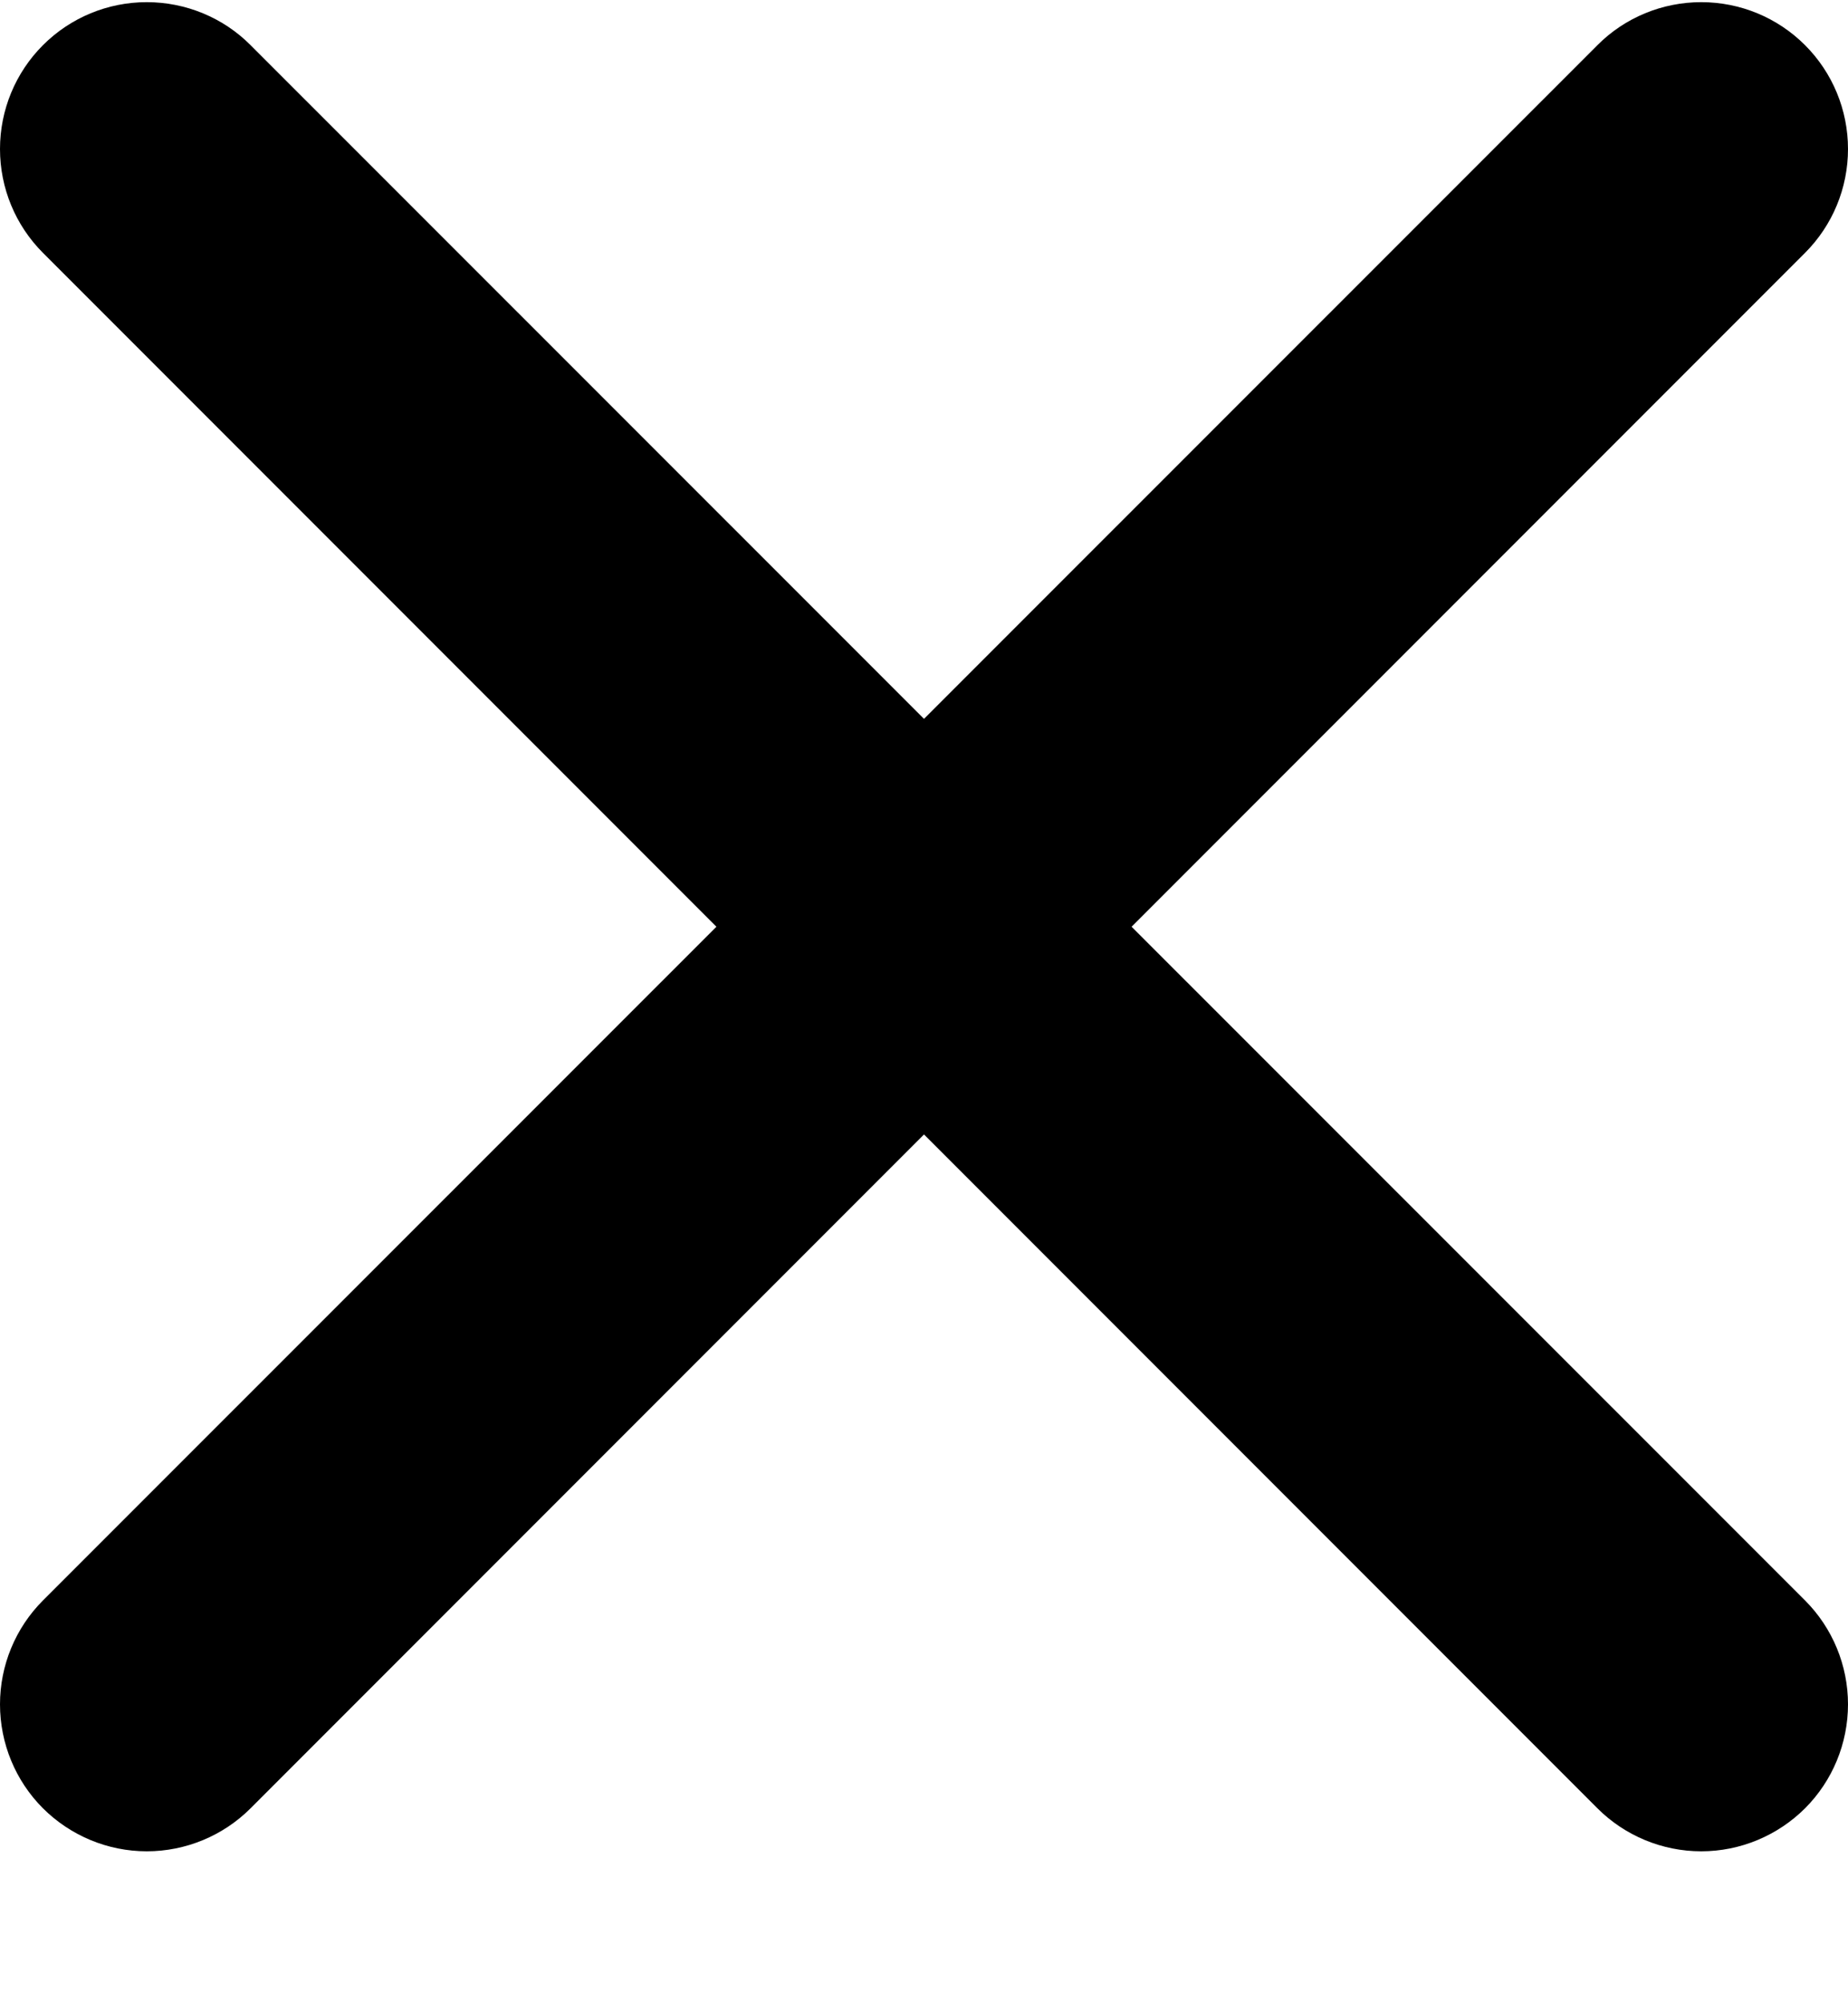 <svg width="12" height="13" viewBox="0 0 12 13" fill="none" xmlns="http://www.w3.org/2000/svg">
<path d="M11.721 0.293C11.542 0.114 11.3 0.014 11.047 0.014C10.794 0.014 10.551 0.114 10.373 0.293L6 4.665L1.627 0.293C1.449 0.114 1.206 0.014 0.953 0.014C0.7 0.014 0.458 0.114 0.279 0.293C0.1 0.472 0 0.714 0 0.967C0 1.22 0.1 1.462 0.279 1.641L4.652 6.014L0.279 10.386C0.1 10.565 0 10.808 0 11.06C0 11.313 0.1 11.556 0.279 11.735C0.458 11.913 0.7 12.014 0.953 12.014C1.206 12.014 1.449 11.913 1.627 11.735L6 7.362L10.373 11.735C10.551 11.913 10.794 12.014 11.047 12.014C11.3 12.014 11.542 11.913 11.721 11.735C11.9 11.556 12 11.313 12 11.06C12 10.808 11.9 10.565 11.721 10.386L7.348 6.014L11.721 1.641C11.9 1.462 12 1.22 12 0.967C12 0.714 11.9 0.472 11.721 0.293Z" fill="black"/>
</svg>
